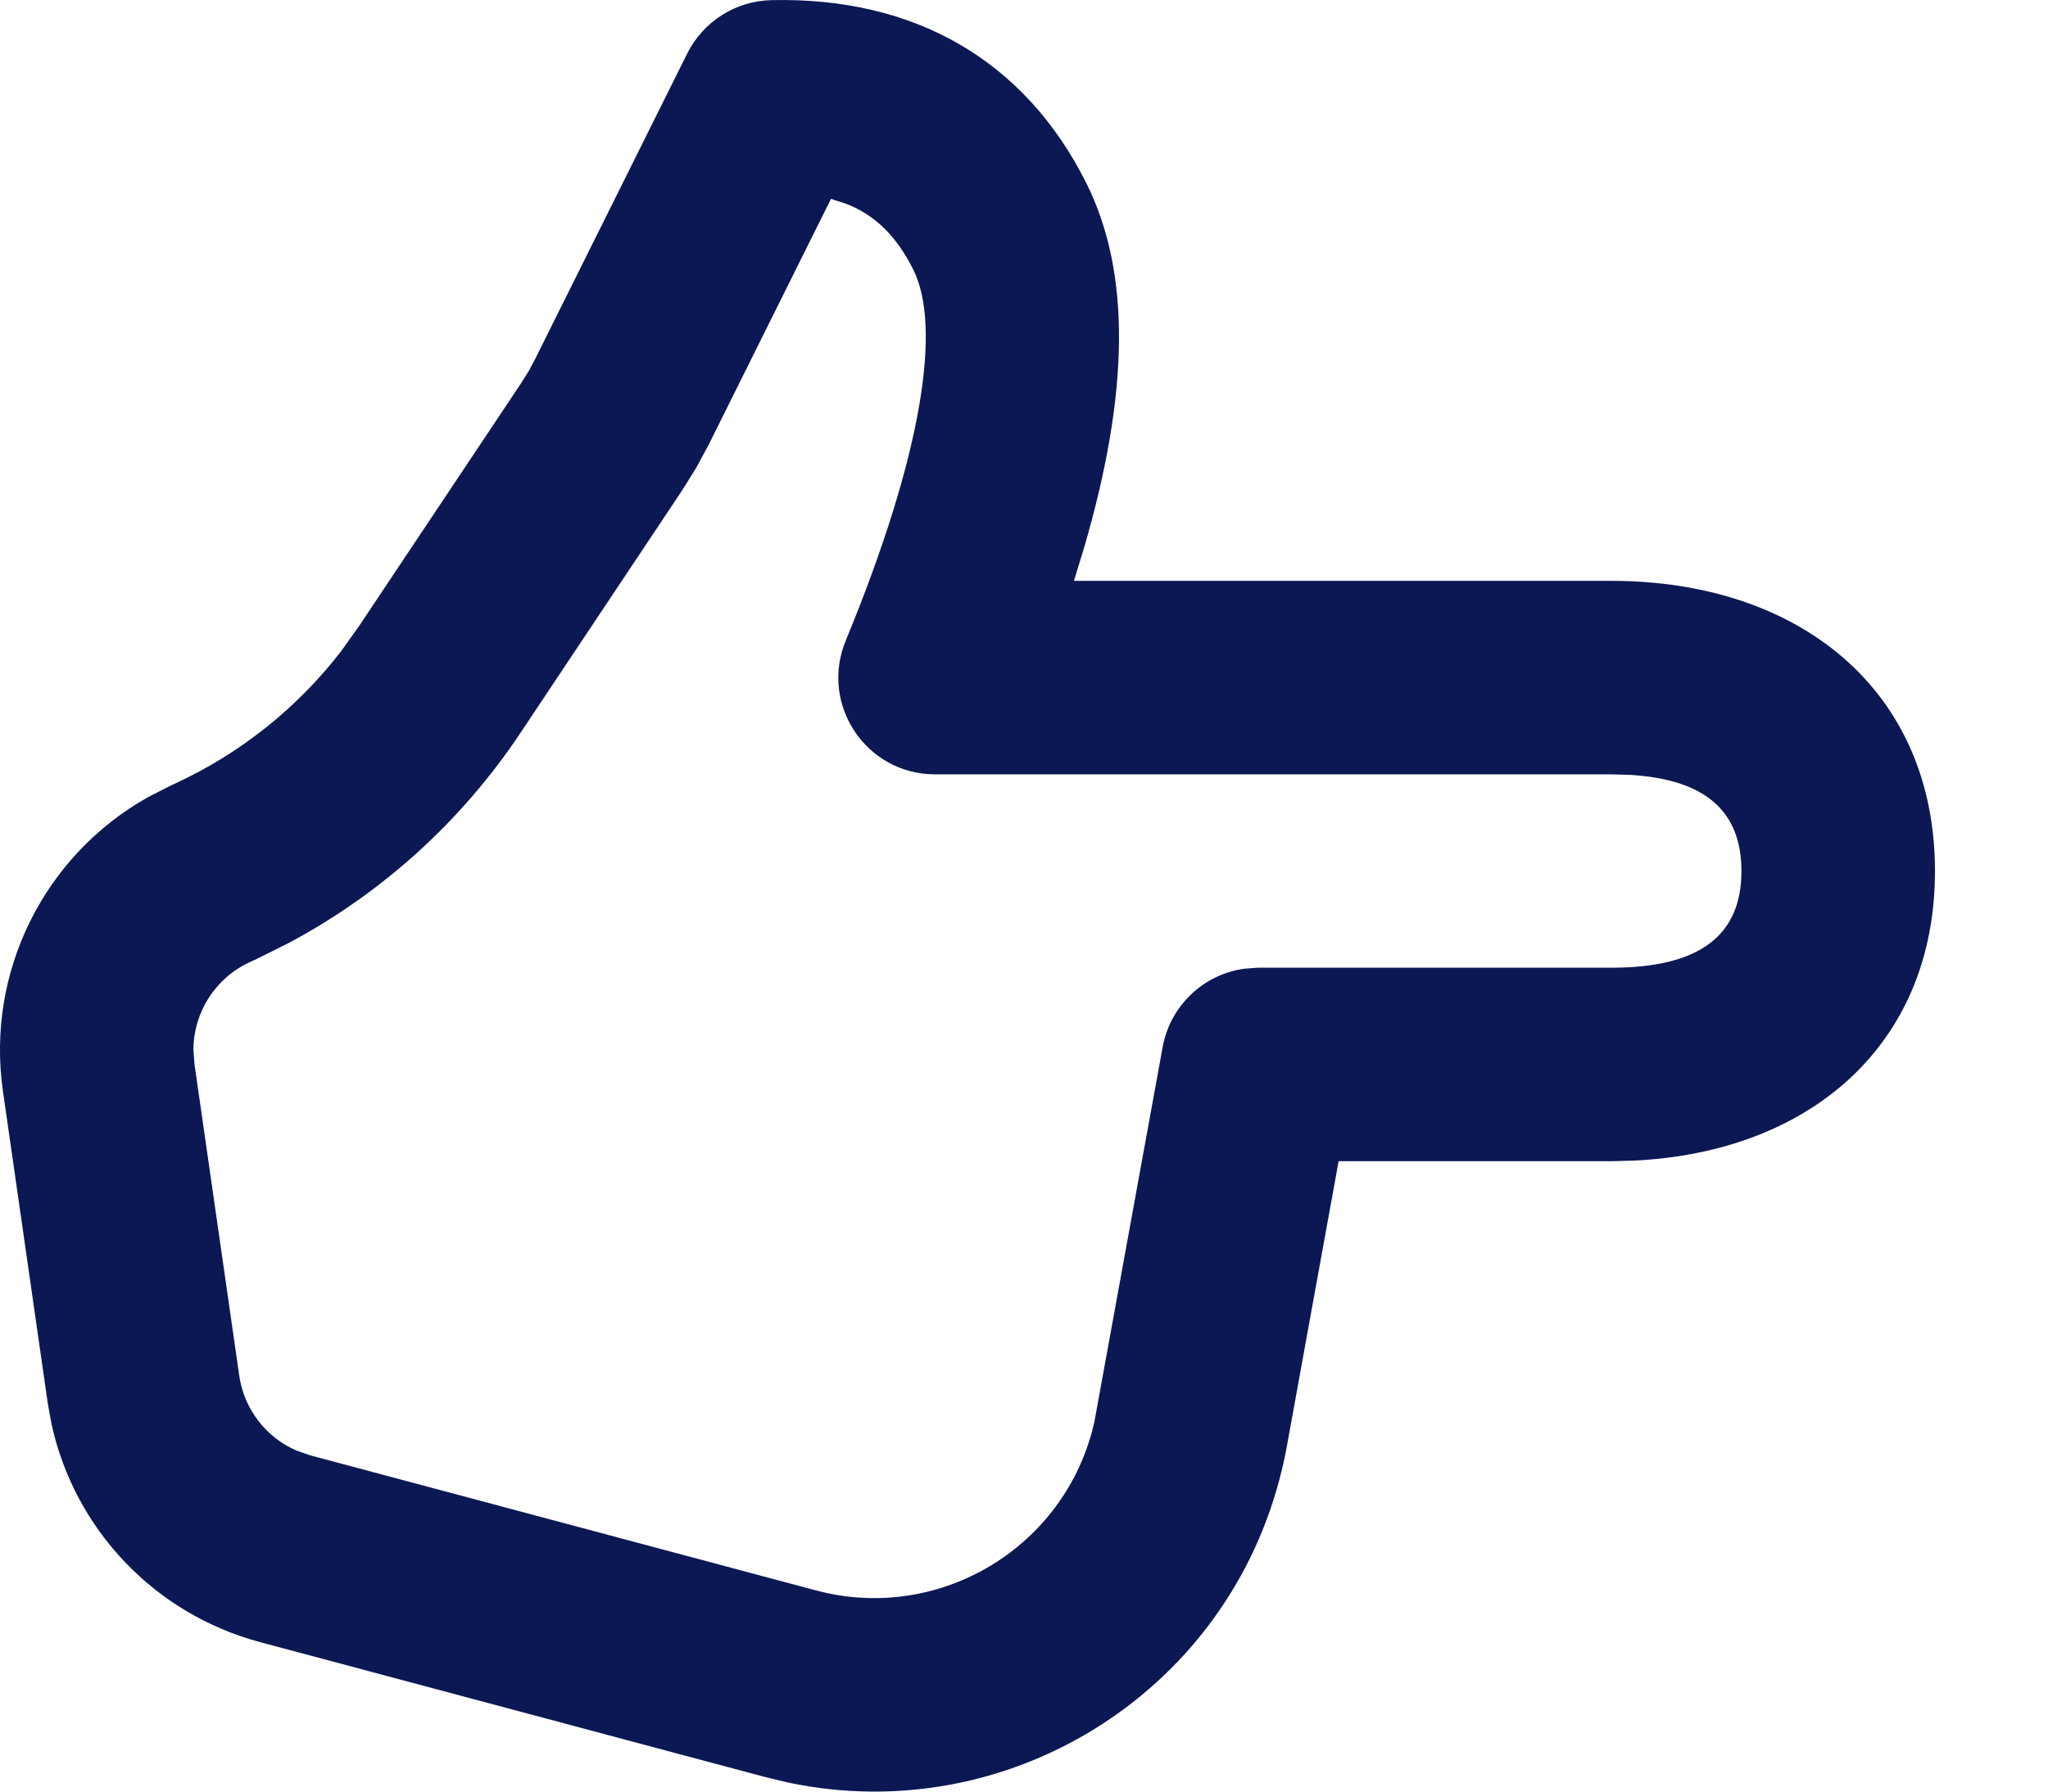<svg width="16" height="14" viewBox="0 0 16 14" fill="none" xmlns="http://www.w3.org/2000/svg">
<path d="M12.77 9.069C14.14 9.002 15.117 8.165 15.117 6.807C15.117 5.389 14.053 4.539 12.589 4.539H8.39L8.47 4.278C8.82 3.078 8.84 2.138 8.487 1.431C8.006 0.47 7.145 -0.024 6.028 0.001C5.747 0.007 5.493 0.168 5.368 0.42L4.183 2.801L4.131 2.899L4.072 2.993L2.806 4.891L2.667 5.086C2.326 5.529 1.883 5.884 1.374 6.12L1.311 6.15L1.155 6.23C0.345 6.685 -0.111 7.596 0.023 8.527L0.373 10.964L0.403 11.13C0.584 11.953 1.209 12.612 2.032 12.832L5.984 13.888L6.165 13.931C7.854 14.283 9.543 13.257 9.993 11.57C10.016 11.484 10.036 11.397 10.052 11.31L10.458 9.074H12.589L12.77 9.069ZM12.732 6.055C13.328 6.089 13.605 6.343 13.605 6.807C13.605 7.306 13.284 7.562 12.589 7.562H9.827L9.719 7.57C9.401 7.615 9.142 7.859 9.083 8.183L8.55 11.11L8.533 11.18C8.282 12.12 7.315 12.679 6.375 12.428L2.422 11.372L2.316 11.335C2.078 11.232 1.906 11.011 1.869 10.749L1.519 8.313L1.511 8.203C1.512 7.913 1.68 7.645 1.948 7.52L2.011 7.491L2.257 7.368C2.984 6.98 3.605 6.418 4.064 5.73L5.329 3.832L5.439 3.656L5.537 3.474L6.492 1.554L6.612 1.593C6.842 1.683 7.007 1.851 7.135 2.107C7.355 2.547 7.214 3.535 6.607 5.007C6.402 5.505 6.767 6.051 7.305 6.051L12.589 6.051L12.732 6.055Z" fill="#0B1854"/>
</svg>
